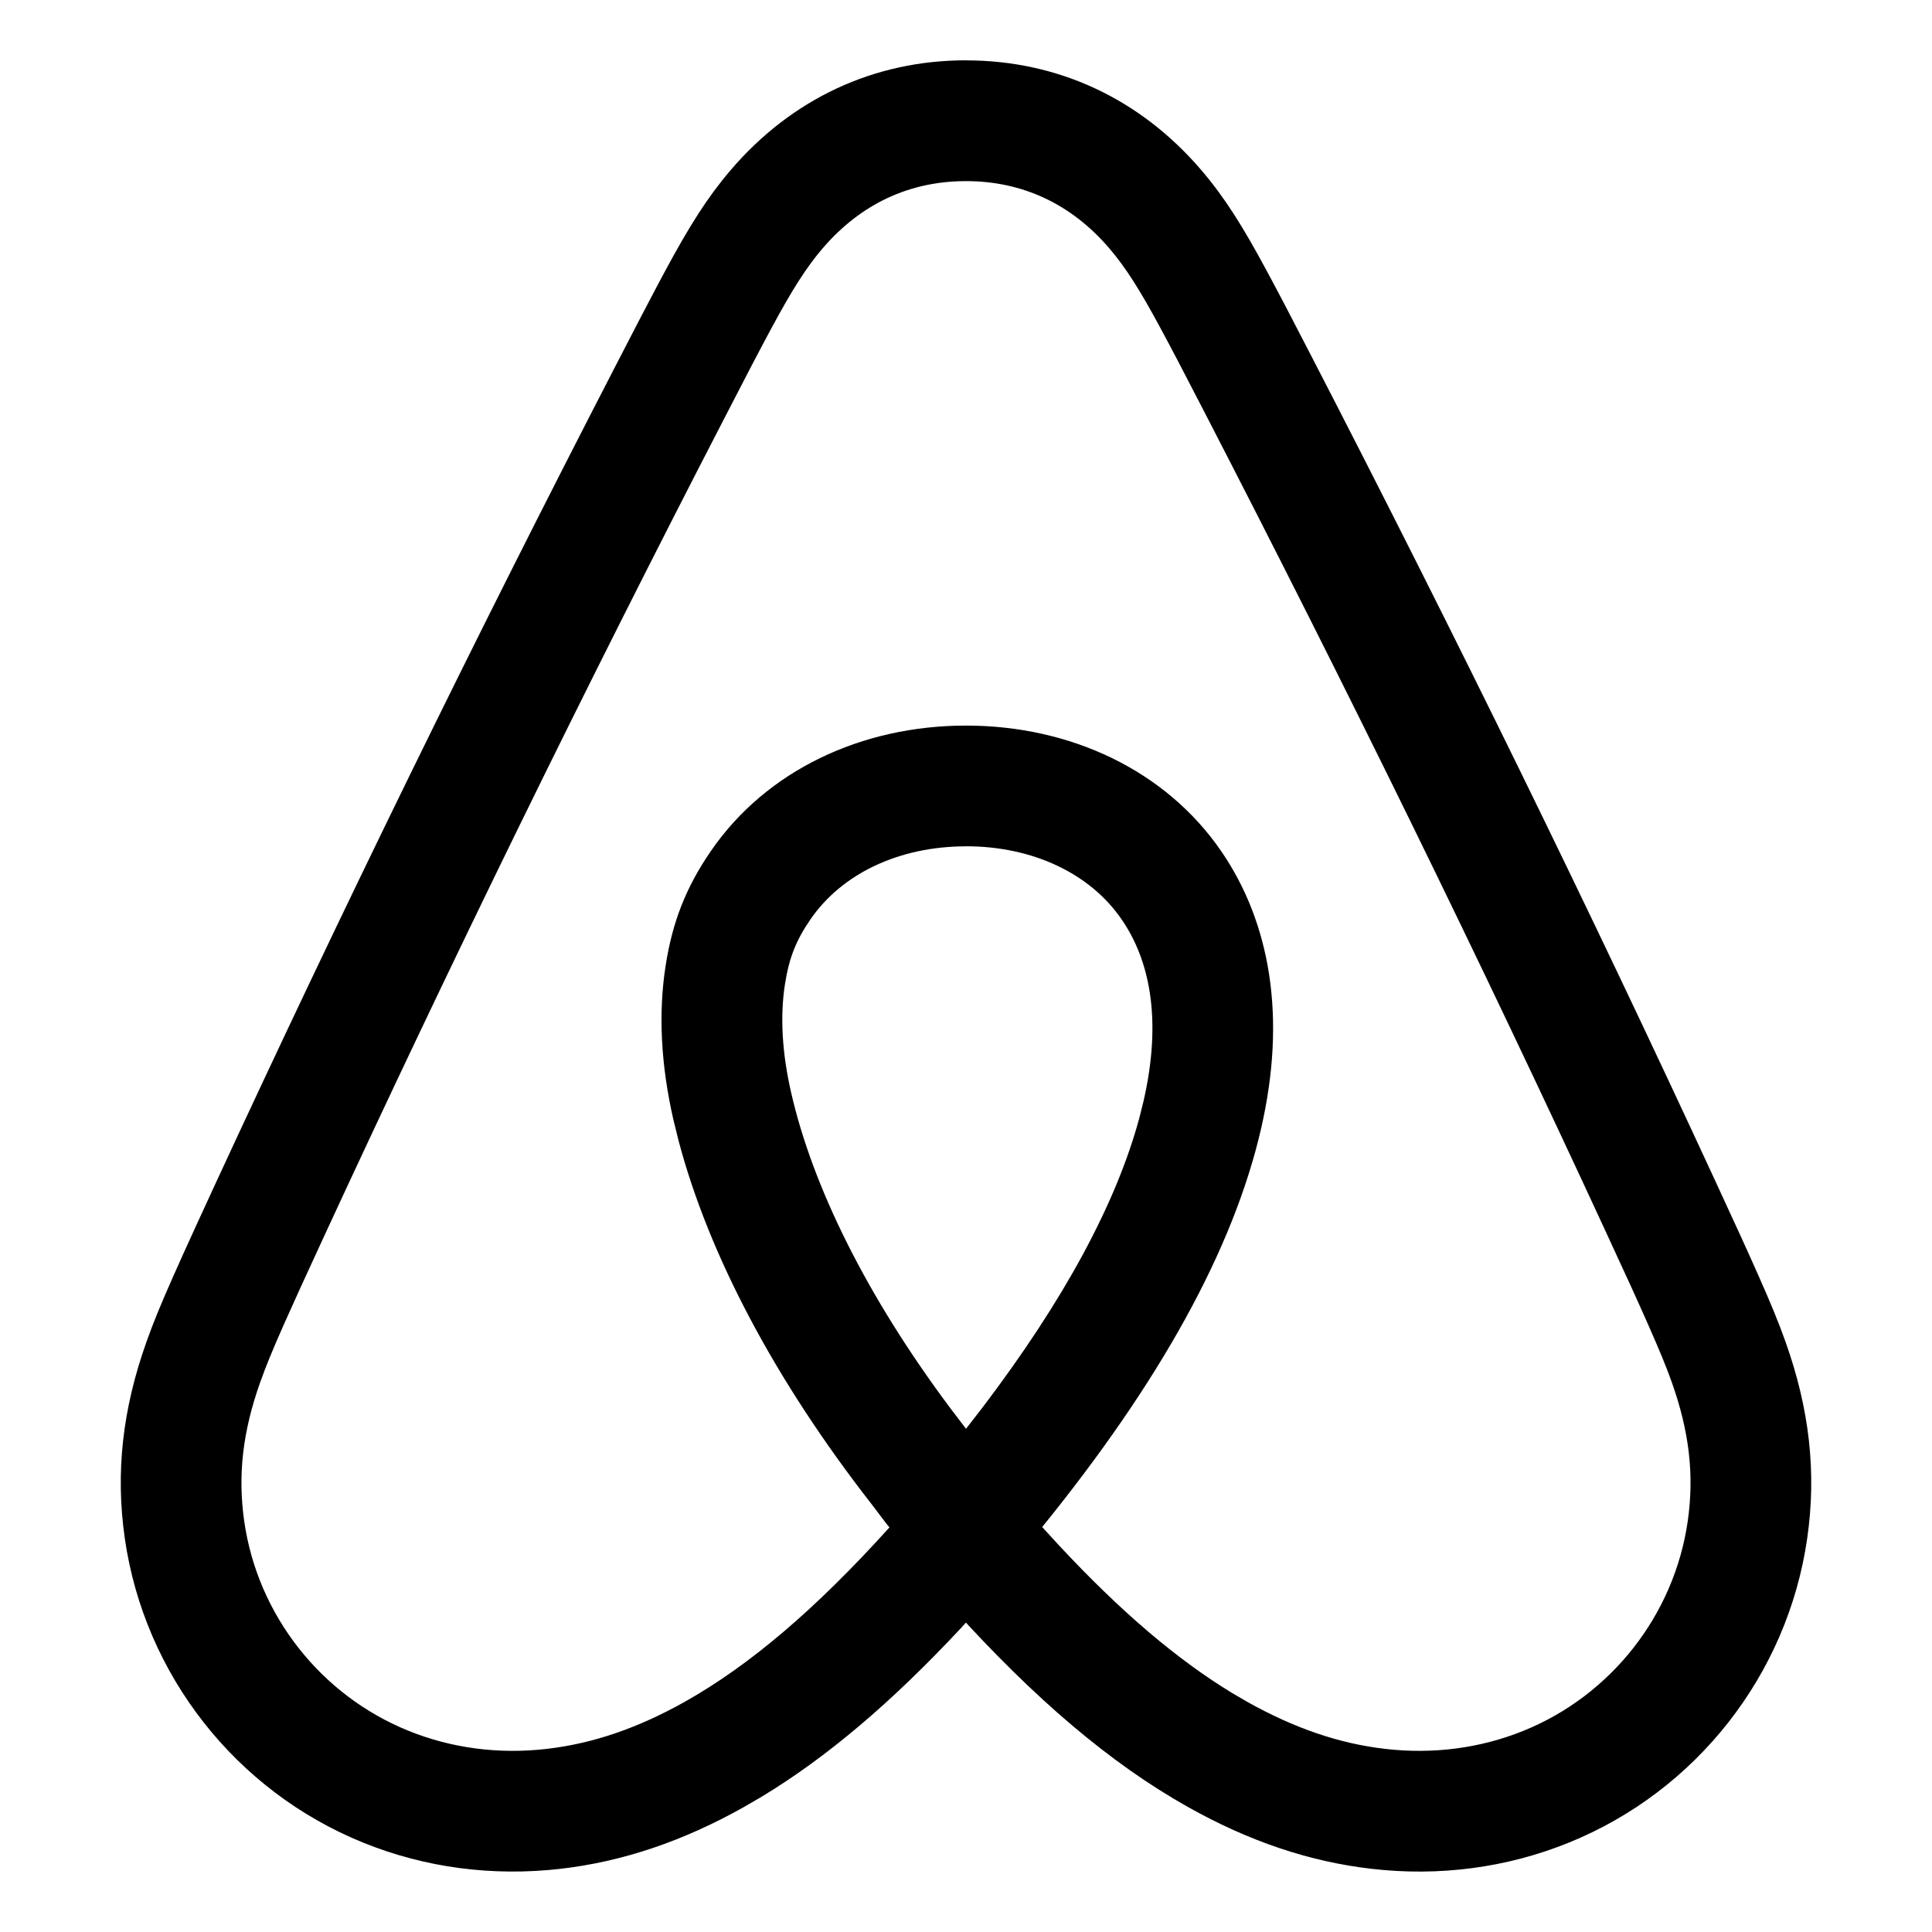 <svg viewBox="0 0 32 32" xmlns="http://www.w3.org/2000/svg" aria-hidden="true" role="presentation" focusable="false" style="display: block; height: 32px; width: 32px; fill: black;"><path d="m16 1c1.523 0 2.885.635 3.895 1.815.388.453.685.926 1.084 1.667.208.386.377.71.73 1.394 2.398 4.642 4.621 9.183 6.702 13.685.359.777.528 1.145.72 1.579.2.451.328.762.442 1.082.4 1.123.516 2.171.36 3.258-.324 2.256-1.837 4.186-3.951 5.041-1.025.415-2.142.563-3.27.432-1.027-.119-2.025-.456-3.035-1.023-1.275-.716-2.535-1.783-3.905-3.303l.227.248-.086.095c-1.146 1.228-2.219 2.137-3.297 2.789l-.294.171c-1.01.567-2.008.904-3.035 1.023-1.127.13-2.244-.017-3.269-.432-2.115-.856-3.627-2.786-3.951-5.041-.156-1.087-.04-2.135.36-3.258.114-.321.243-.633.442-1.082.019-.042.037-.084.056-.125l.111-.248c.133-.294.283-.621.522-1.139 2.097-4.537 4.318-9.077 6.634-13.561.346-.67.523-1.012.684-1.315l.096-.18.049-.091c.399-.741.696-1.213 1.083-1.666 1.011-1.181 2.373-1.816 3.896-1.816zm0 2c-.936 0-1.744.377-2.377 1.116-.273.319-.506.69-.843 1.315-.207.384-.368.693-.812 1.554-2.303 4.458-4.511 8.972-6.596 13.483-.338.731-.494 1.073-.676 1.482-.18.407-.292.679-.386.944-.293.824-.373 1.544-.265 2.303.222 1.551 1.267 2.883 2.722 3.471.713.288 1.493.391 2.289.299.755-.087 1.5-.339 2.286-.78 1.066-.599 2.164-1.528 3.395-2.894l-.005.005-.046-.055-.251-.331c-1.599-2.051-2.695-4.127-3.195-6.016l-.087-.352c-.205-.898-.252-1.752-.129-2.544.113-.733.34-1.307.751-1.905.916-1.332 2.491-2.077 4.225-2.077 1.735 0 3.309.745 4.225 2.077.413.6.679 1.29.795 2.042.122.794.075 1.648-.13 2.546-.46 2.011-1.683 4.212-3.636 6.619l.007-.01.28.305c1.027 1.103 1.962 1.895 2.869 2.446l.247.144c.786.441 1.531.693 2.286.78.797.092 1.576-.011 2.289-.299 1.455-.588 2.499-1.921 2.722-3.471.109-.758.029-1.479-.264-2.303-.094-.264-.206-.534-.387-.944-.186-.421-.351-.782-.706-1.549-2.068-4.476-4.279-8.99-6.664-13.607-.348-.673-.513-.991-.714-1.363-.336-.624-.57-.995-.843-1.315-.632-.739-1.441-1.116-2.376-1.116zm0 11.018c-1.104 0-2.053.449-2.576 1.209-.24.35-.355.64-.423 1.077-.082.529-.049 1.131.103 1.794.358 1.567 1.255 3.373 2.62 5.204l.276.363.271-.349c1.349-1.775 2.217-3.382 2.6-4.799l.07-.281c.152-.663.185-1.266.103-1.796-.071-.46-.228-.866-.467-1.213-.523-.761-1.472-1.21-2.577-1.21z"/></svg>